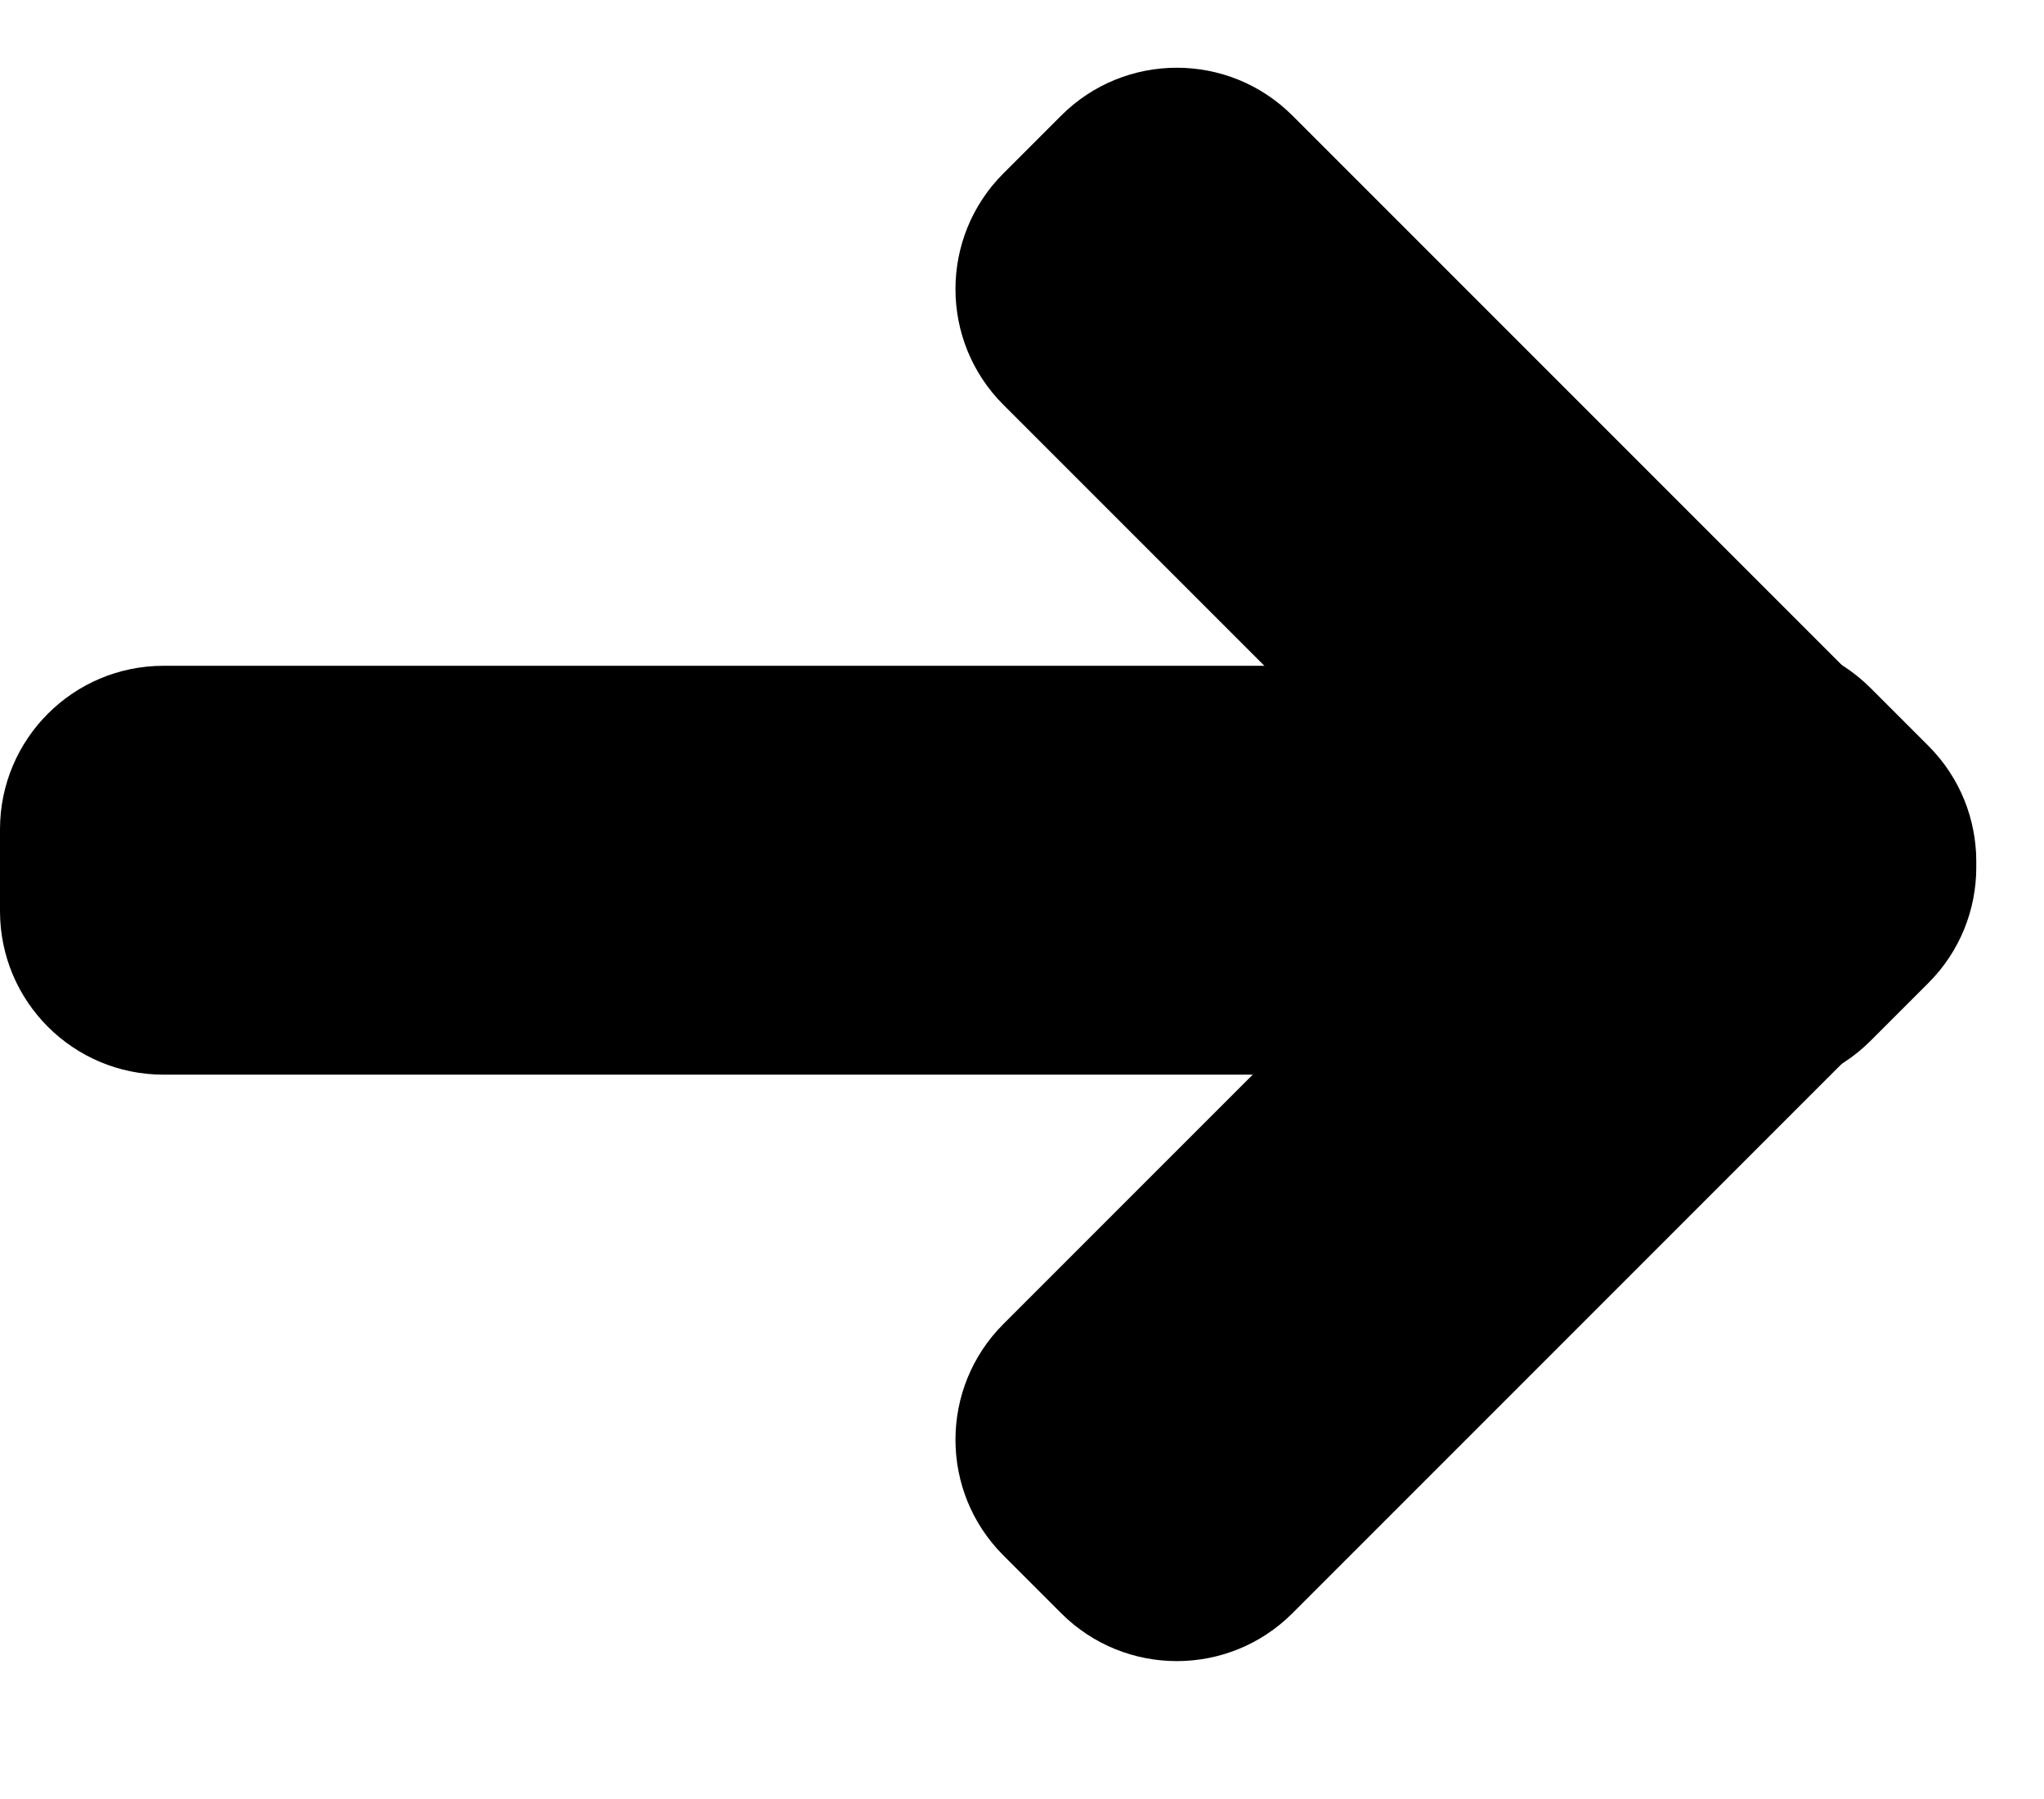 <svg width="25" height="22" viewBox="0 0 25 22" fill="none" xmlns="http://www.w3.org/2000/svg">
<path d="M23.586 9.121C24.367 9.902 24.367 11.169 23.586 11.95L15.808 19.728C15.027 20.509 13.76 20.509 12.979 19.728L12.272 19.021C11.491 18.24 11.491 16.973 12.272 16.192L20.05 8.414C20.831 7.633 22.098 7.633 22.879 8.414L23.586 9.121Z" fill="black"/>
<path d="M22.879 12.728C22.098 13.509 20.831 13.509 20.05 12.728L12.272 4.95C11.491 4.169 11.491 2.902 12.272 2.121L12.979 1.414C13.76 0.633 15.027 0.633 15.808 1.414L23.586 9.192C24.367 9.973 24.367 11.24 23.586 12.021L22.879 12.728Z" fill="black"/>
<path d="M22 11.142C22 12.247 21.105 13.142 20 13.142L2 13.142C0.895 13.142 7.8281e-08 12.247 1.74846e-07 11.142L2.62268e-07 10.142C3.58833e-07 9.038 0.895 8.142 2 8.142L20 8.142C21.105 8.142 22 9.038 22 10.142L22 11.142Z" fill="black"/>
</svg>
